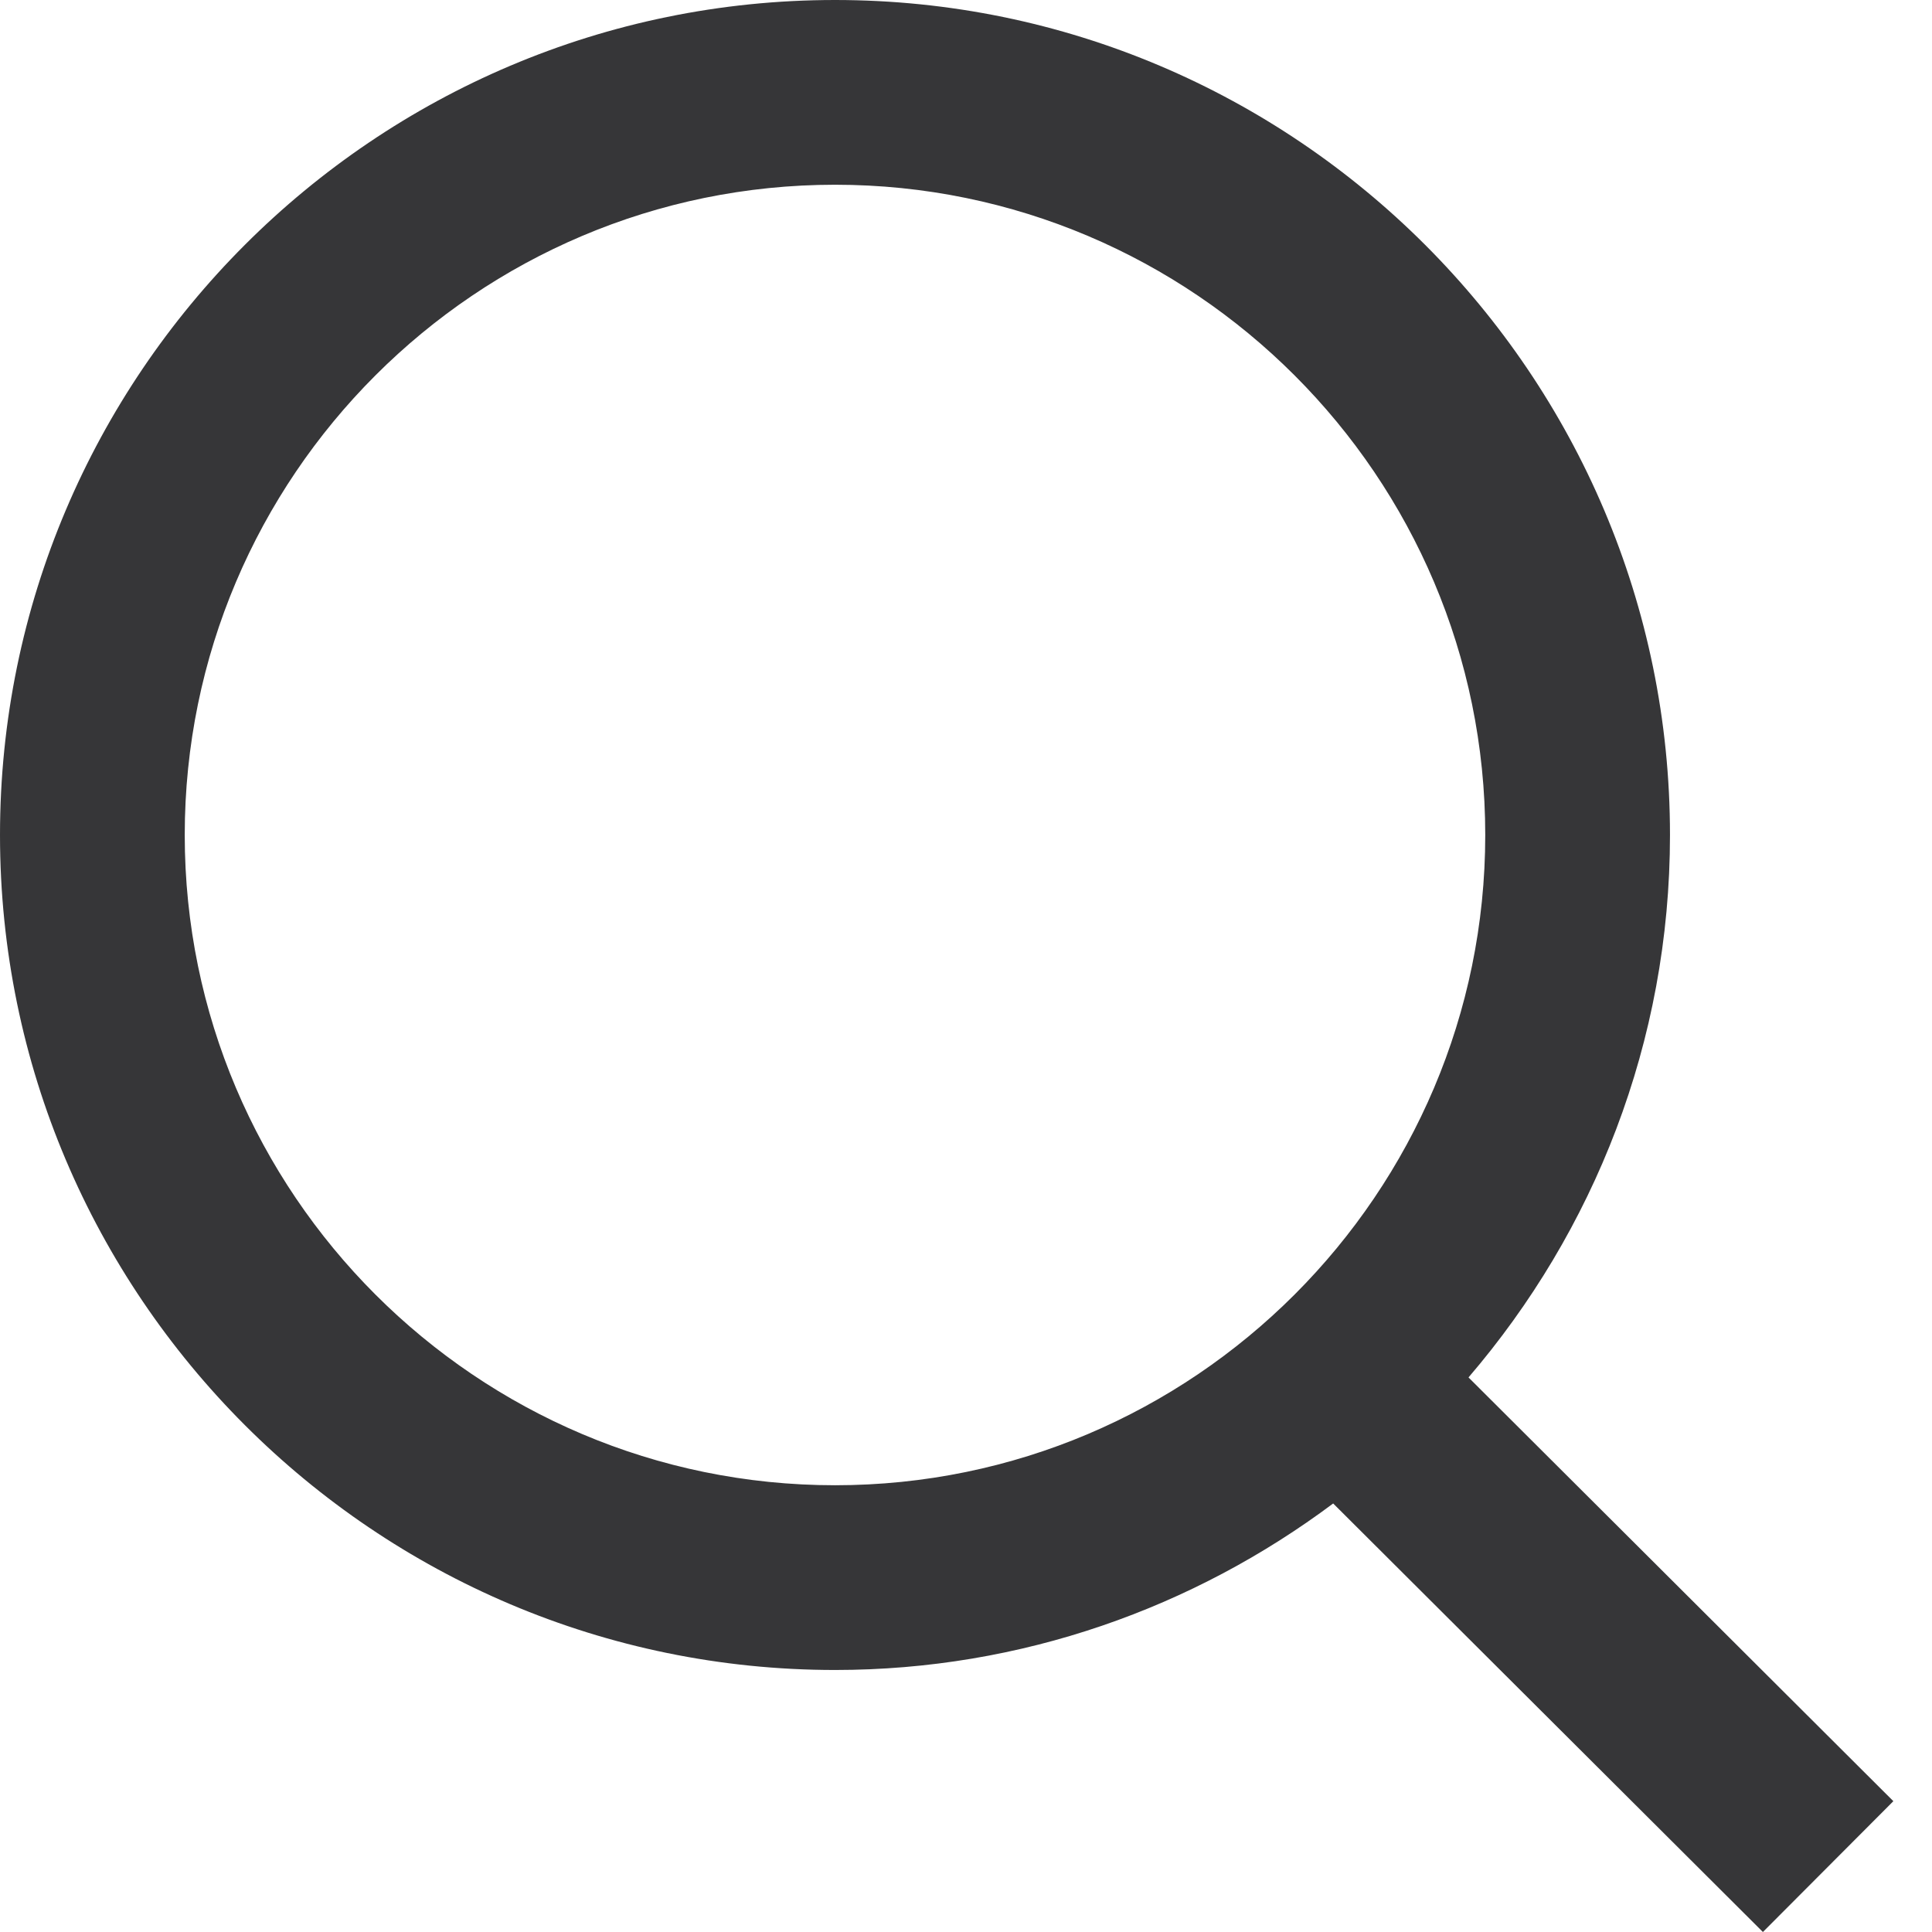 <svg width="21" height="21" viewBox="0 0 21 21" fill="none" xmlns="http://www.w3.org/2000/svg">
<path fill-rule="evenodd" clip-rule="evenodd" d="M2.008 9.076C2.008 5.178 5.179 2.008 9.077 2.008C12.973 2.008 16.144 5.178 16.144 9.076C16.144 12.973 12.973 16.144 9.077 16.144C5.179 16.144 2.008 12.973 2.008 9.076ZM20.58 19.578L15.962 14.972C17.324 13.384 18.152 11.327 18.152 9.076C18.152 4.072 14.08 0 9.077 0C4.072 0 0 4.072 0 9.076C0 14.08 4.072 18.152 9.077 18.152C11.107 18.152 12.978 17.473 14.491 16.342L19.162 21L20.58 19.578Z" fill="#363638"/>
</svg>
